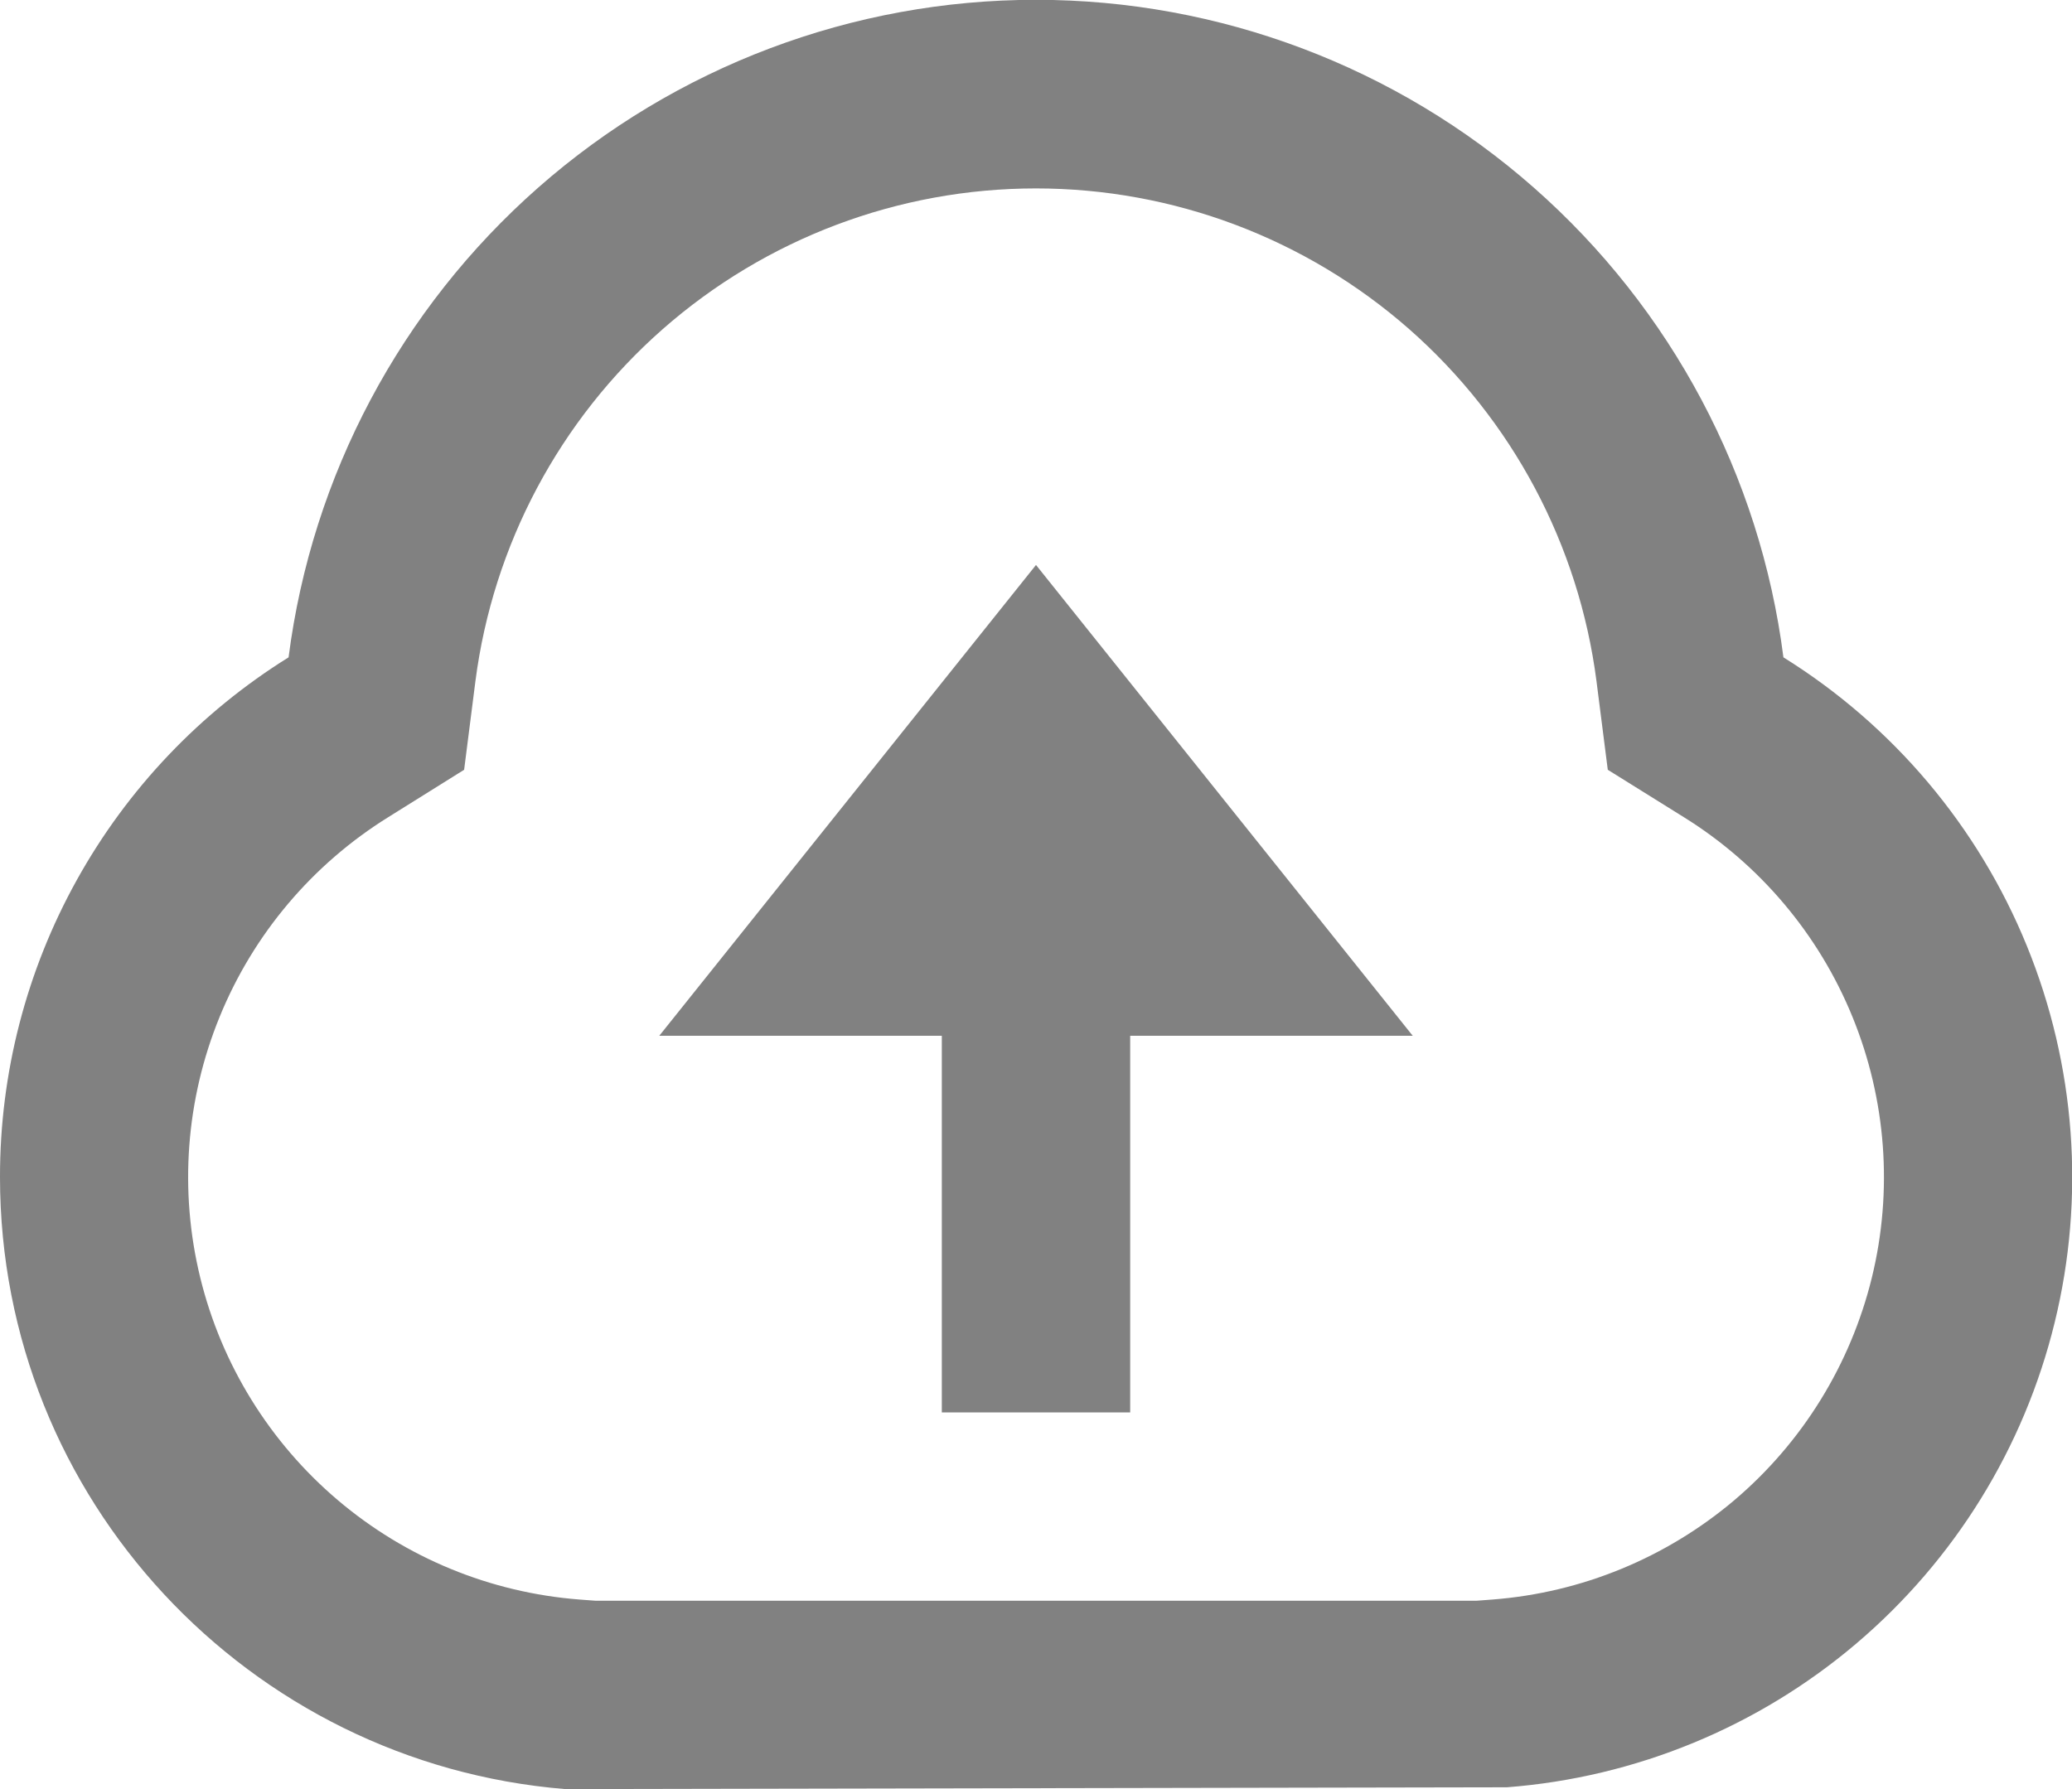 <svg width="22" height="19" viewBox="0 0 22 19" fill="none" xmlns="http://www.w3.org/2000/svg">
<path d="M1.0098e-06 12.5C-0.001 11.396 0.28 10.309 0.817 9.343C1.353 8.378 2.126 7.565 3.064 6.981C3.312 5.051 4.254 3.278 5.715 1.992C7.175 0.707 9.054 -0.002 11 -0.002C12.946 -0.002 14.825 0.707 16.285 1.992C17.746 3.278 18.689 5.051 18.936 6.981C20.099 7.705 21.004 8.777 21.521 10.046C22.038 11.315 22.142 12.714 21.816 14.045C21.491 15.376 20.753 16.569 19.708 17.456C18.664 18.342 17.366 18.876 16 18.981L6 19C2.644 18.726 1.0098e-06 15.922 1.0098e-06 12.5ZM15.848 16.987C16.794 16.914 17.692 16.544 18.416 15.931C19.139 15.317 19.649 14.49 19.875 13.568C20.1 12.647 20.028 11.678 19.669 10.799C19.311 9.921 18.684 9.179 17.878 8.678L17.071 8.175L16.951 7.233C16.764 5.787 16.057 4.458 14.962 3.495C13.866 2.532 12.458 2.001 10.999 2.001C9.541 2.001 8.133 2.532 7.037 3.495C5.942 4.458 5.235 5.787 5.048 7.233L4.928 8.175L4.123 8.678C3.317 9.179 2.69 9.921 2.332 10.799C1.973 11.677 1.901 12.646 2.126 13.568C2.351 14.489 2.862 15.316 3.585 15.93C4.308 16.544 5.206 16.914 6.152 16.987L6.325 17H15.675L15.848 16.987ZM12 11V15H10V11H7L11 6L15 11H12Z" fill="#818181"/>
</svg>
